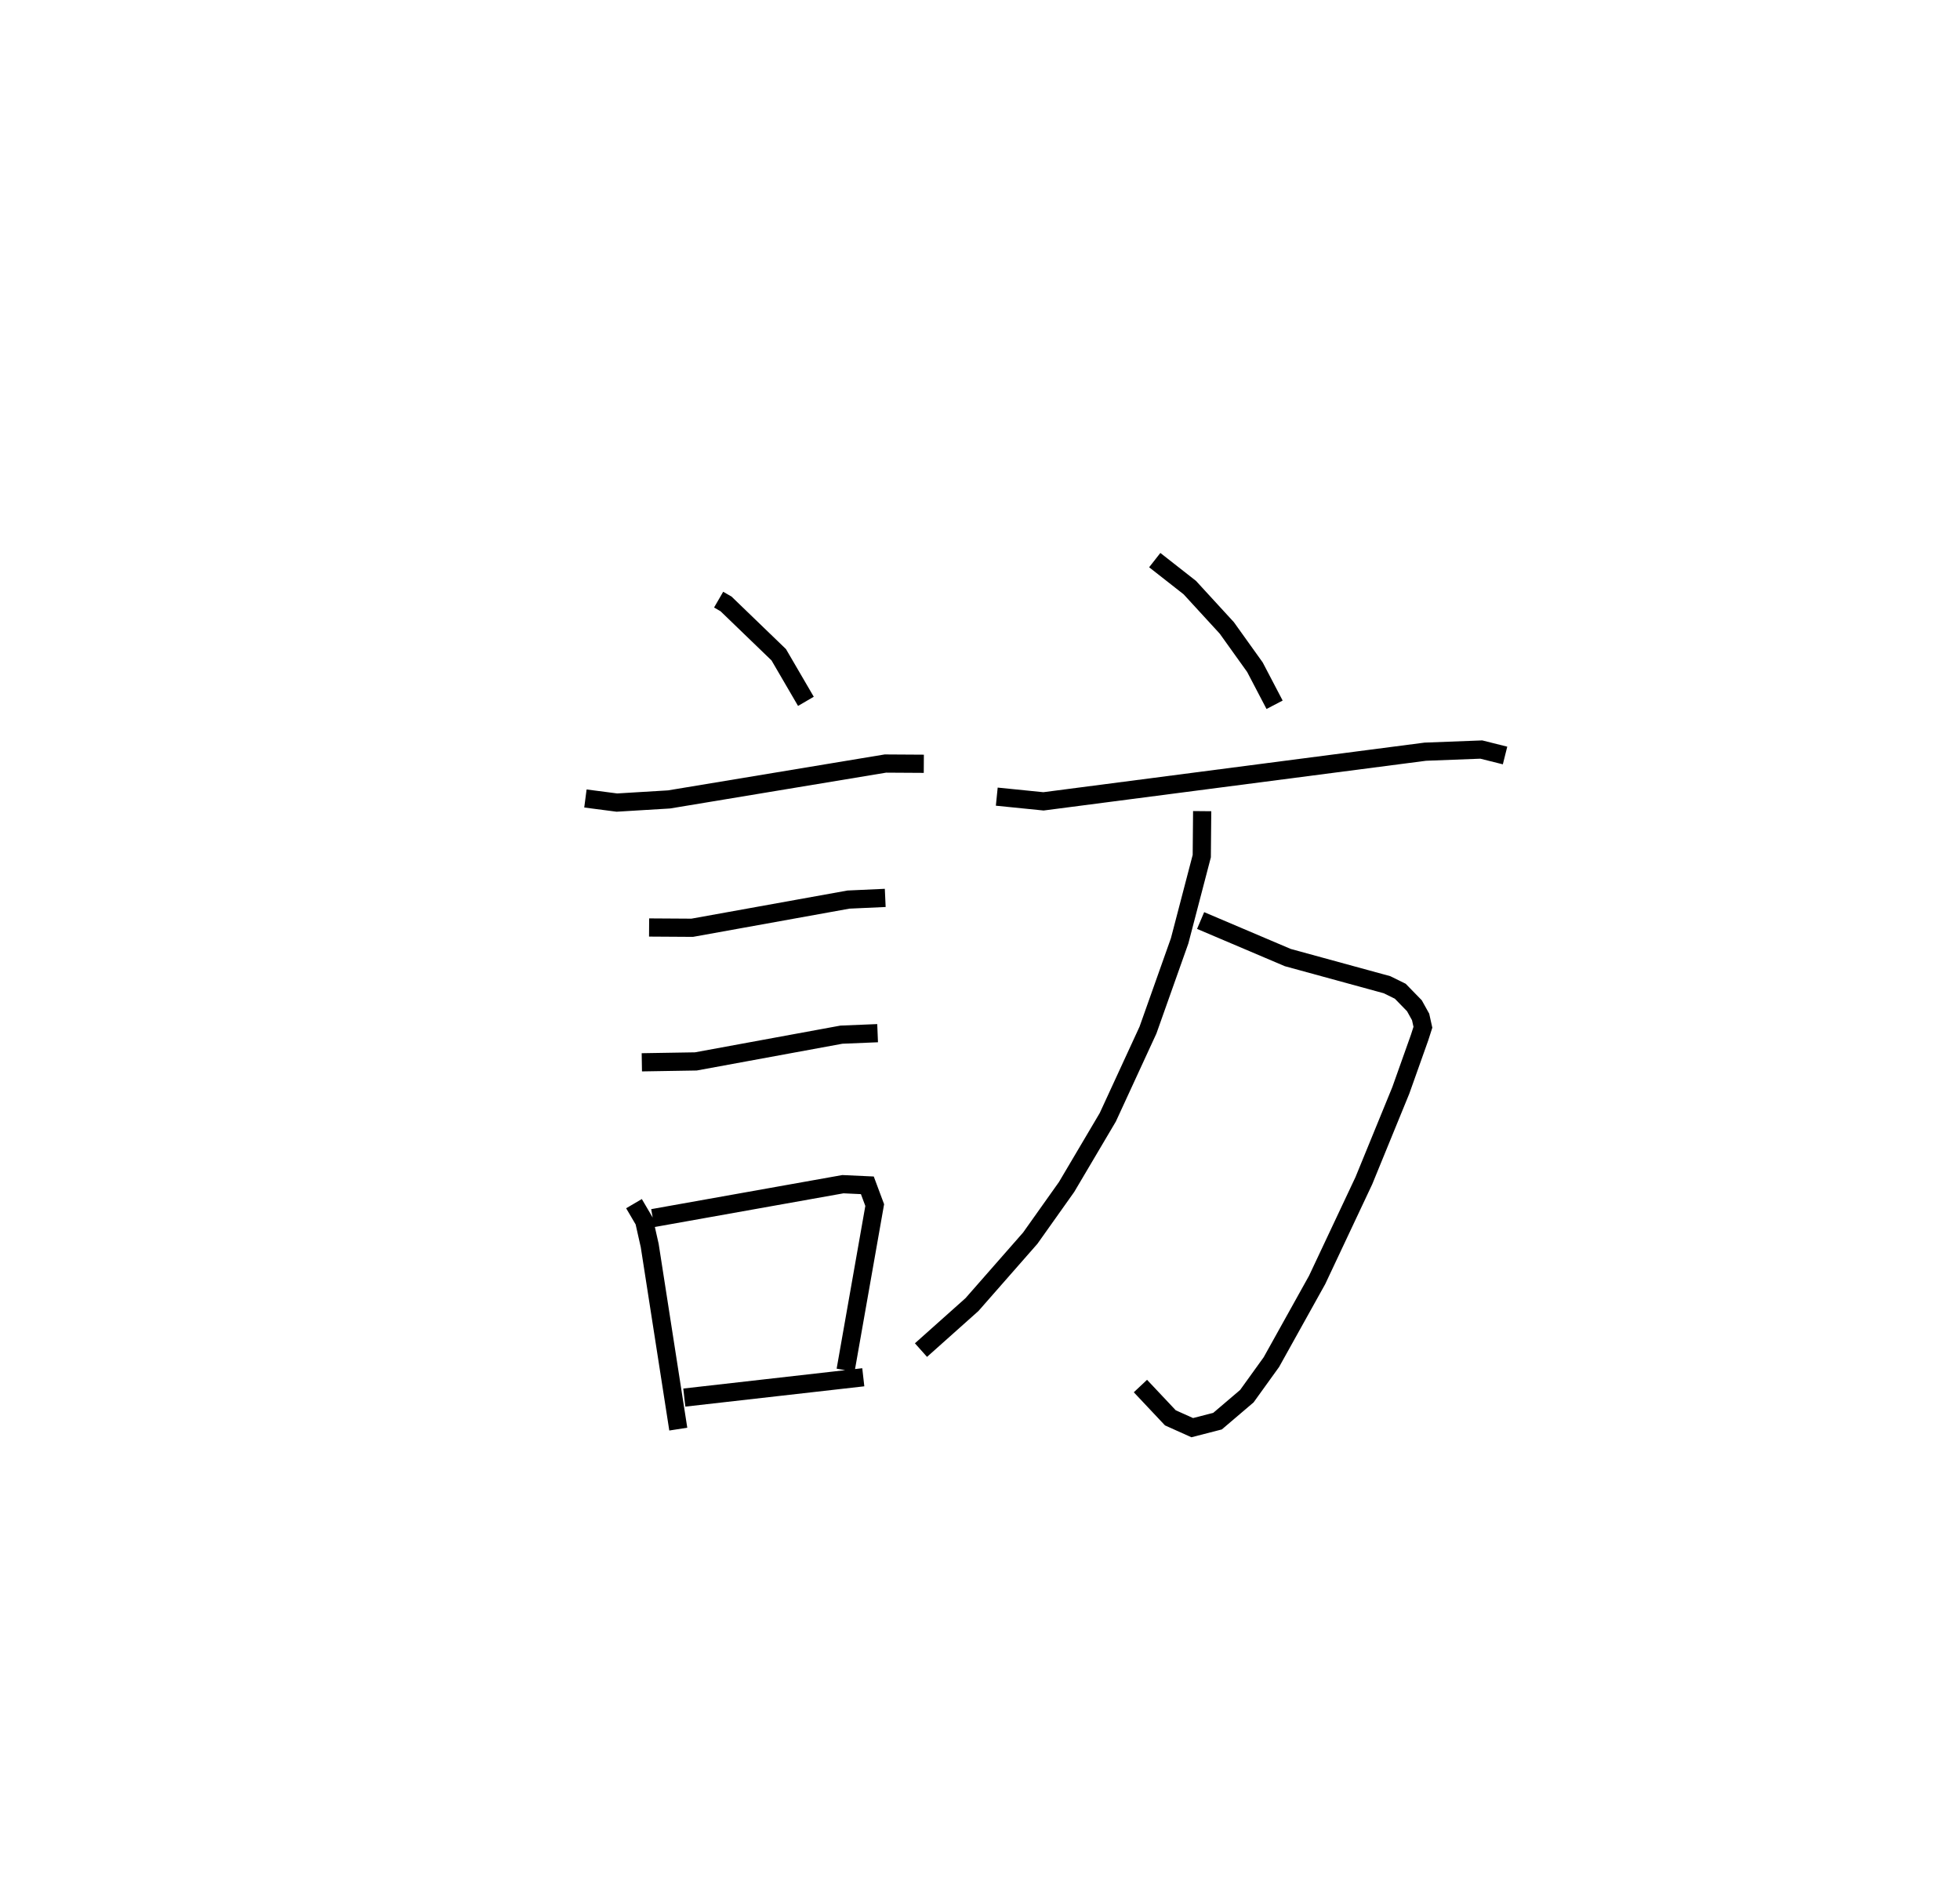 <?xml version="1.0" encoding="utf-8" ?>
<svg baseProfile="full" height="103.529" version="1.1" width="107.703" xmlns="http://www.w3.org/2000/svg" xmlns:ev="http://www.w3.org/2001/xml-events" xmlns:xlink="http://www.w3.org/1999/xlink"><defs /><rect fill="white" height="103.529" width="107.703" x="0" y="0" /><path d="M25,25 m0.0,0.0 m14.489,7.949 l0.409,0.237 2.895,2.793 l1.492,2.559 m-12.116,5.338 l1.729,0.225 2.866,-0.173 l11.89,-1.972 2.11,0.013 m-15.096,8.996 l2.368,0.015 8.589,-1.549 l2.019,-0.092 m-13.375,9.034 l2.969,-0.049 7.998,-1.47 l1.989,-0.082 m-13.387,9.368 l0.561,0.956 0.303,1.346 l1.57,10.087 m-1.401,-11.595 l10.447,-1.864 1.343,0.062 l0.405,1.086 -1.6,9.076 m-8.863,1.502 l9.835,-1.116 m16.016,-44.902 l1.925,1.509 2.034,2.216 l1.546,2.16 1.08,2.064 m-15.266,5.048 l2.567,0.259 20.98,-2.729 l3.078,-0.118 1.305,0.327 m-16.729,9.068 l4.793,2.037 5.451,1.491 l0.727,0.358 0.777,0.797 l0.341,0.614 0.126,0.568 l-0.18,0.561 -1.034,2.908 l-2.03,4.96 -2.568,5.454 l-2.513,4.516 -1.349,1.873 l-1.611,1.372 -1.39,0.358 l-1.202,-0.54 -1.645,-1.747 m3.393,-31.59 l-0.022,2.471 -1.216,4.655 l-1.74,4.906 -2.208,4.79 l-2.263,3.828 -1.998,2.815 l-3.203,3.65 -2.802,2.5 " fill="none" stroke="black" stroke-width="1" /></svg>